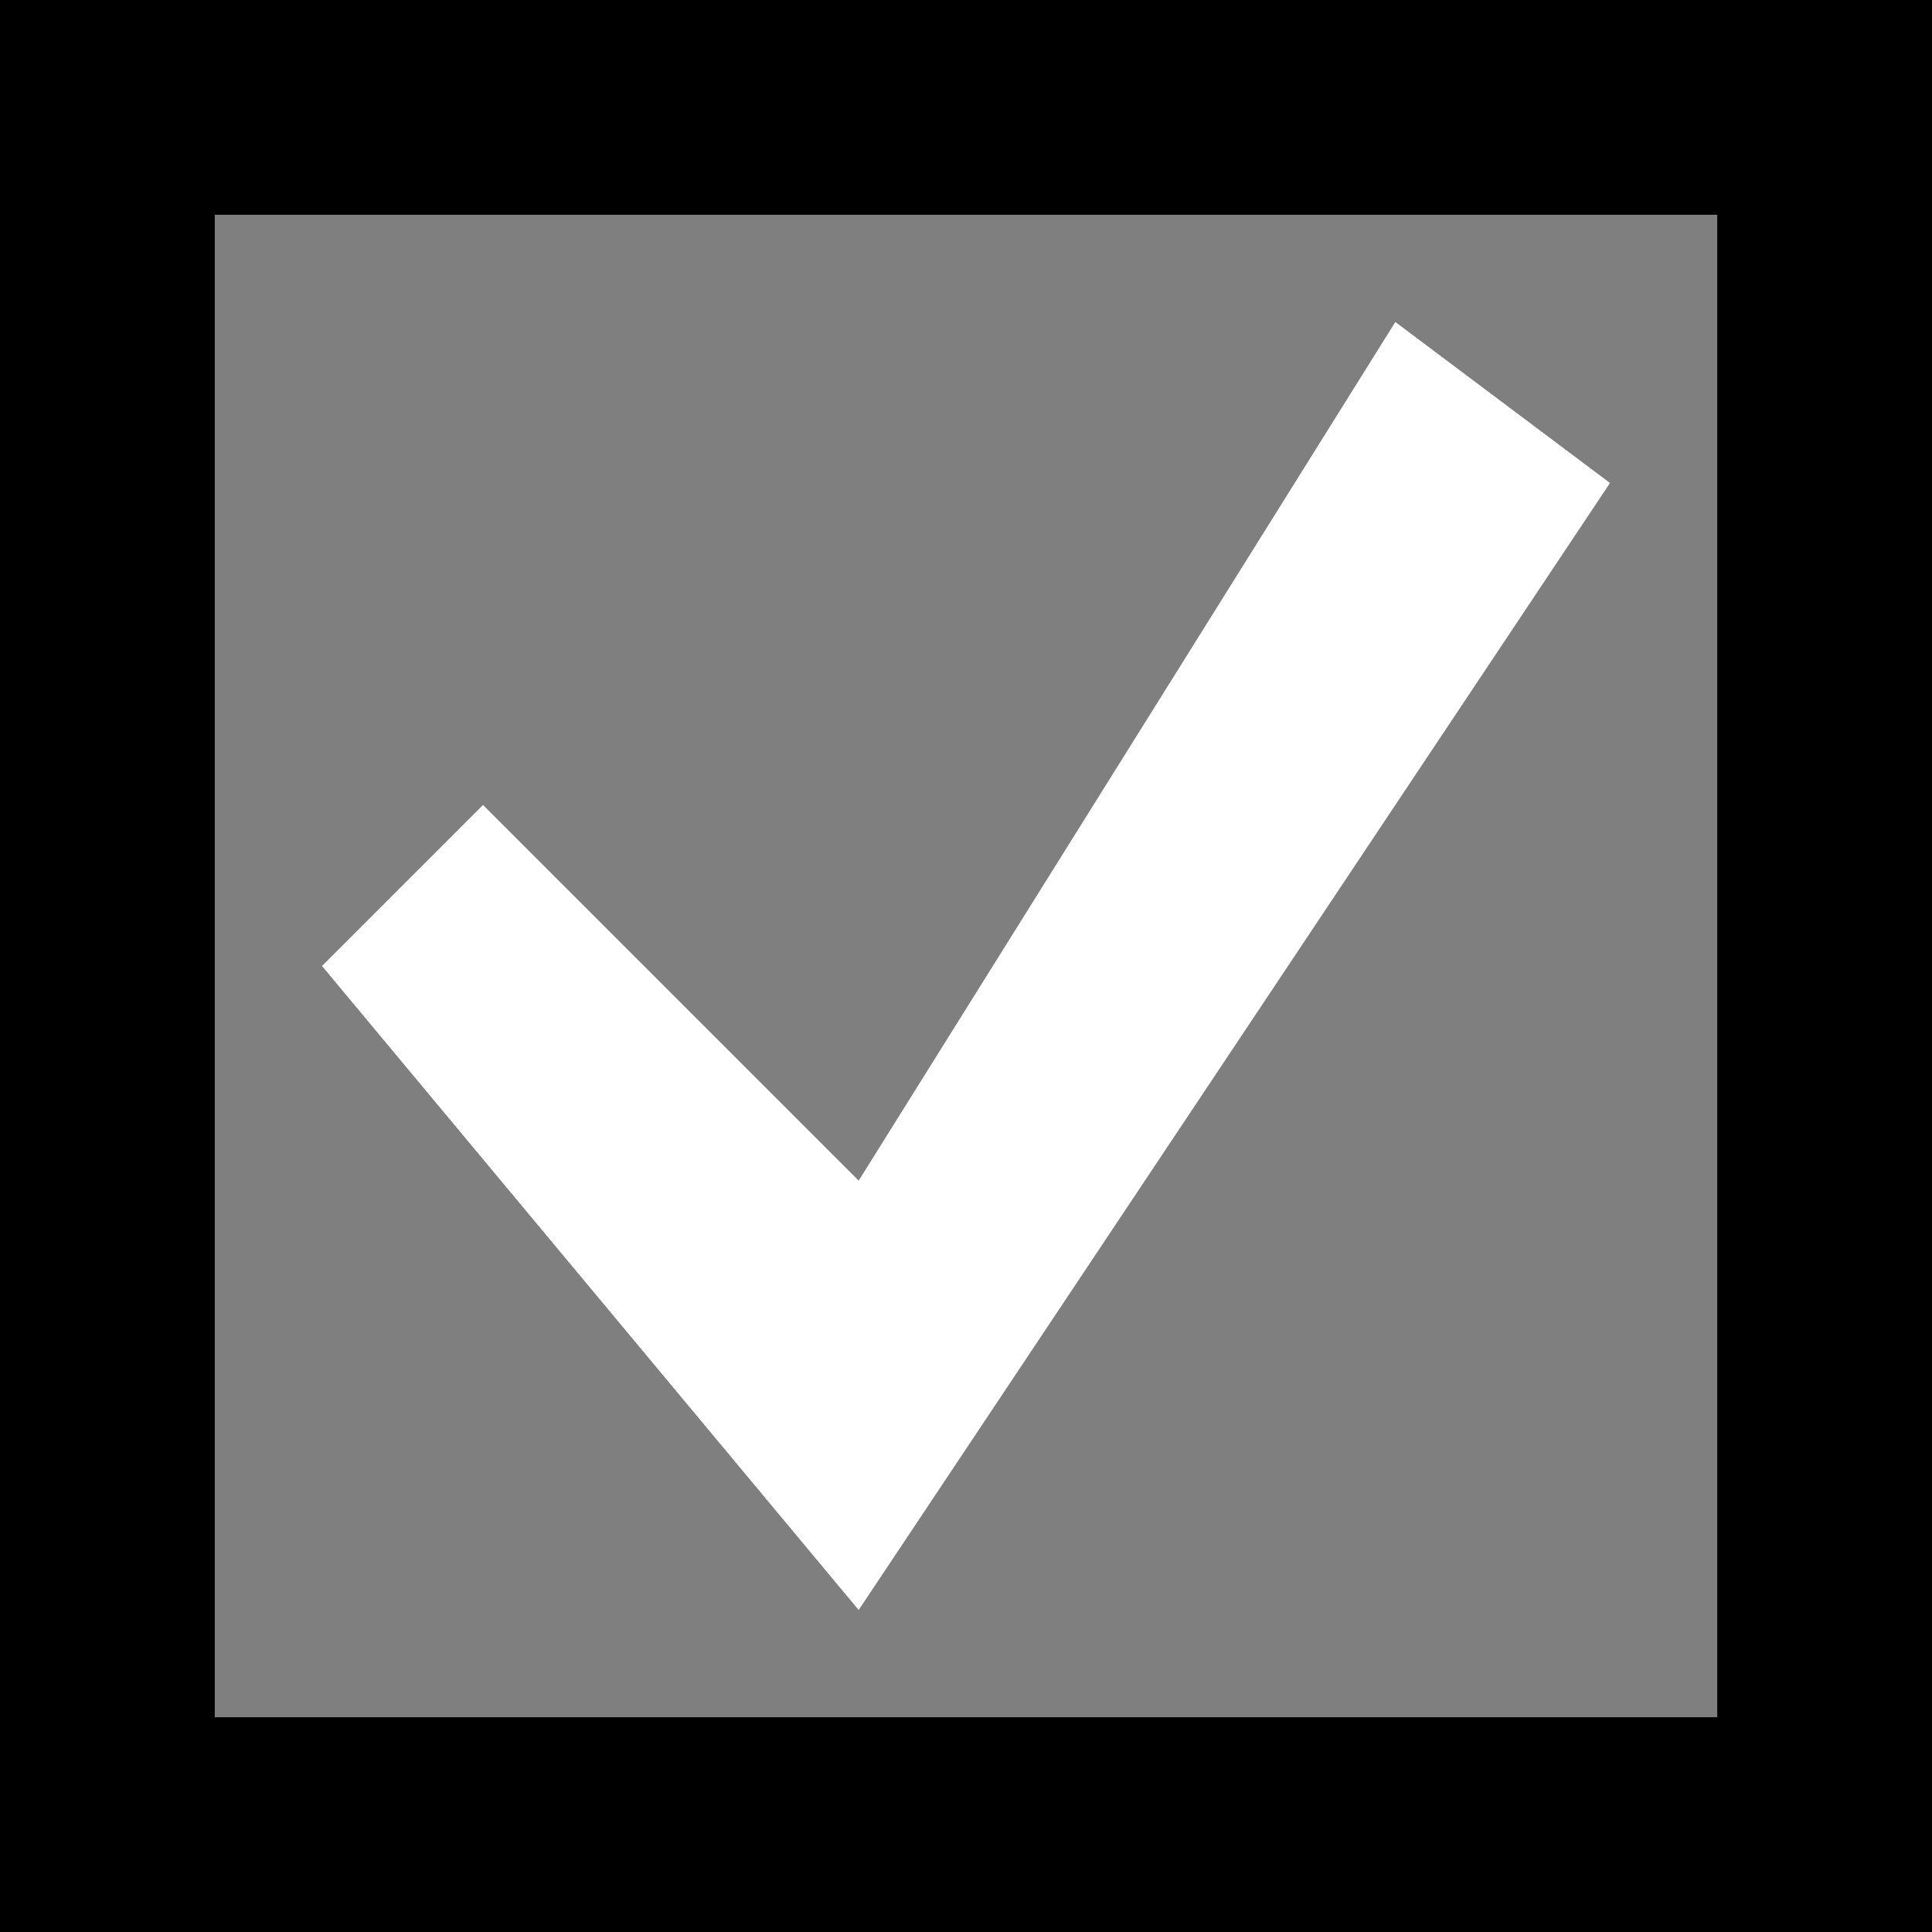 <svg width="18" height="18" viewBox="0 0 18 18" fill="none" xmlns="http://www.w3.org/2000/svg">
<rect x="0" y="0" width="18" height="18" fill="#333333" stroke="none"/>
<rect x="2" y="2" width="14" height="14" fill="#7F7F7F"/>
<path fill-rule="evenodd" clip-rule="evenodd" d="M18 0H0V18H18V0ZM16 2H2V16H16V2Z" fill="black"/>
<path d="M8 11L13 3L15 4.5L8 15L3 9L4.5 7.5L8 11Z" fill="white"/>
</svg>
